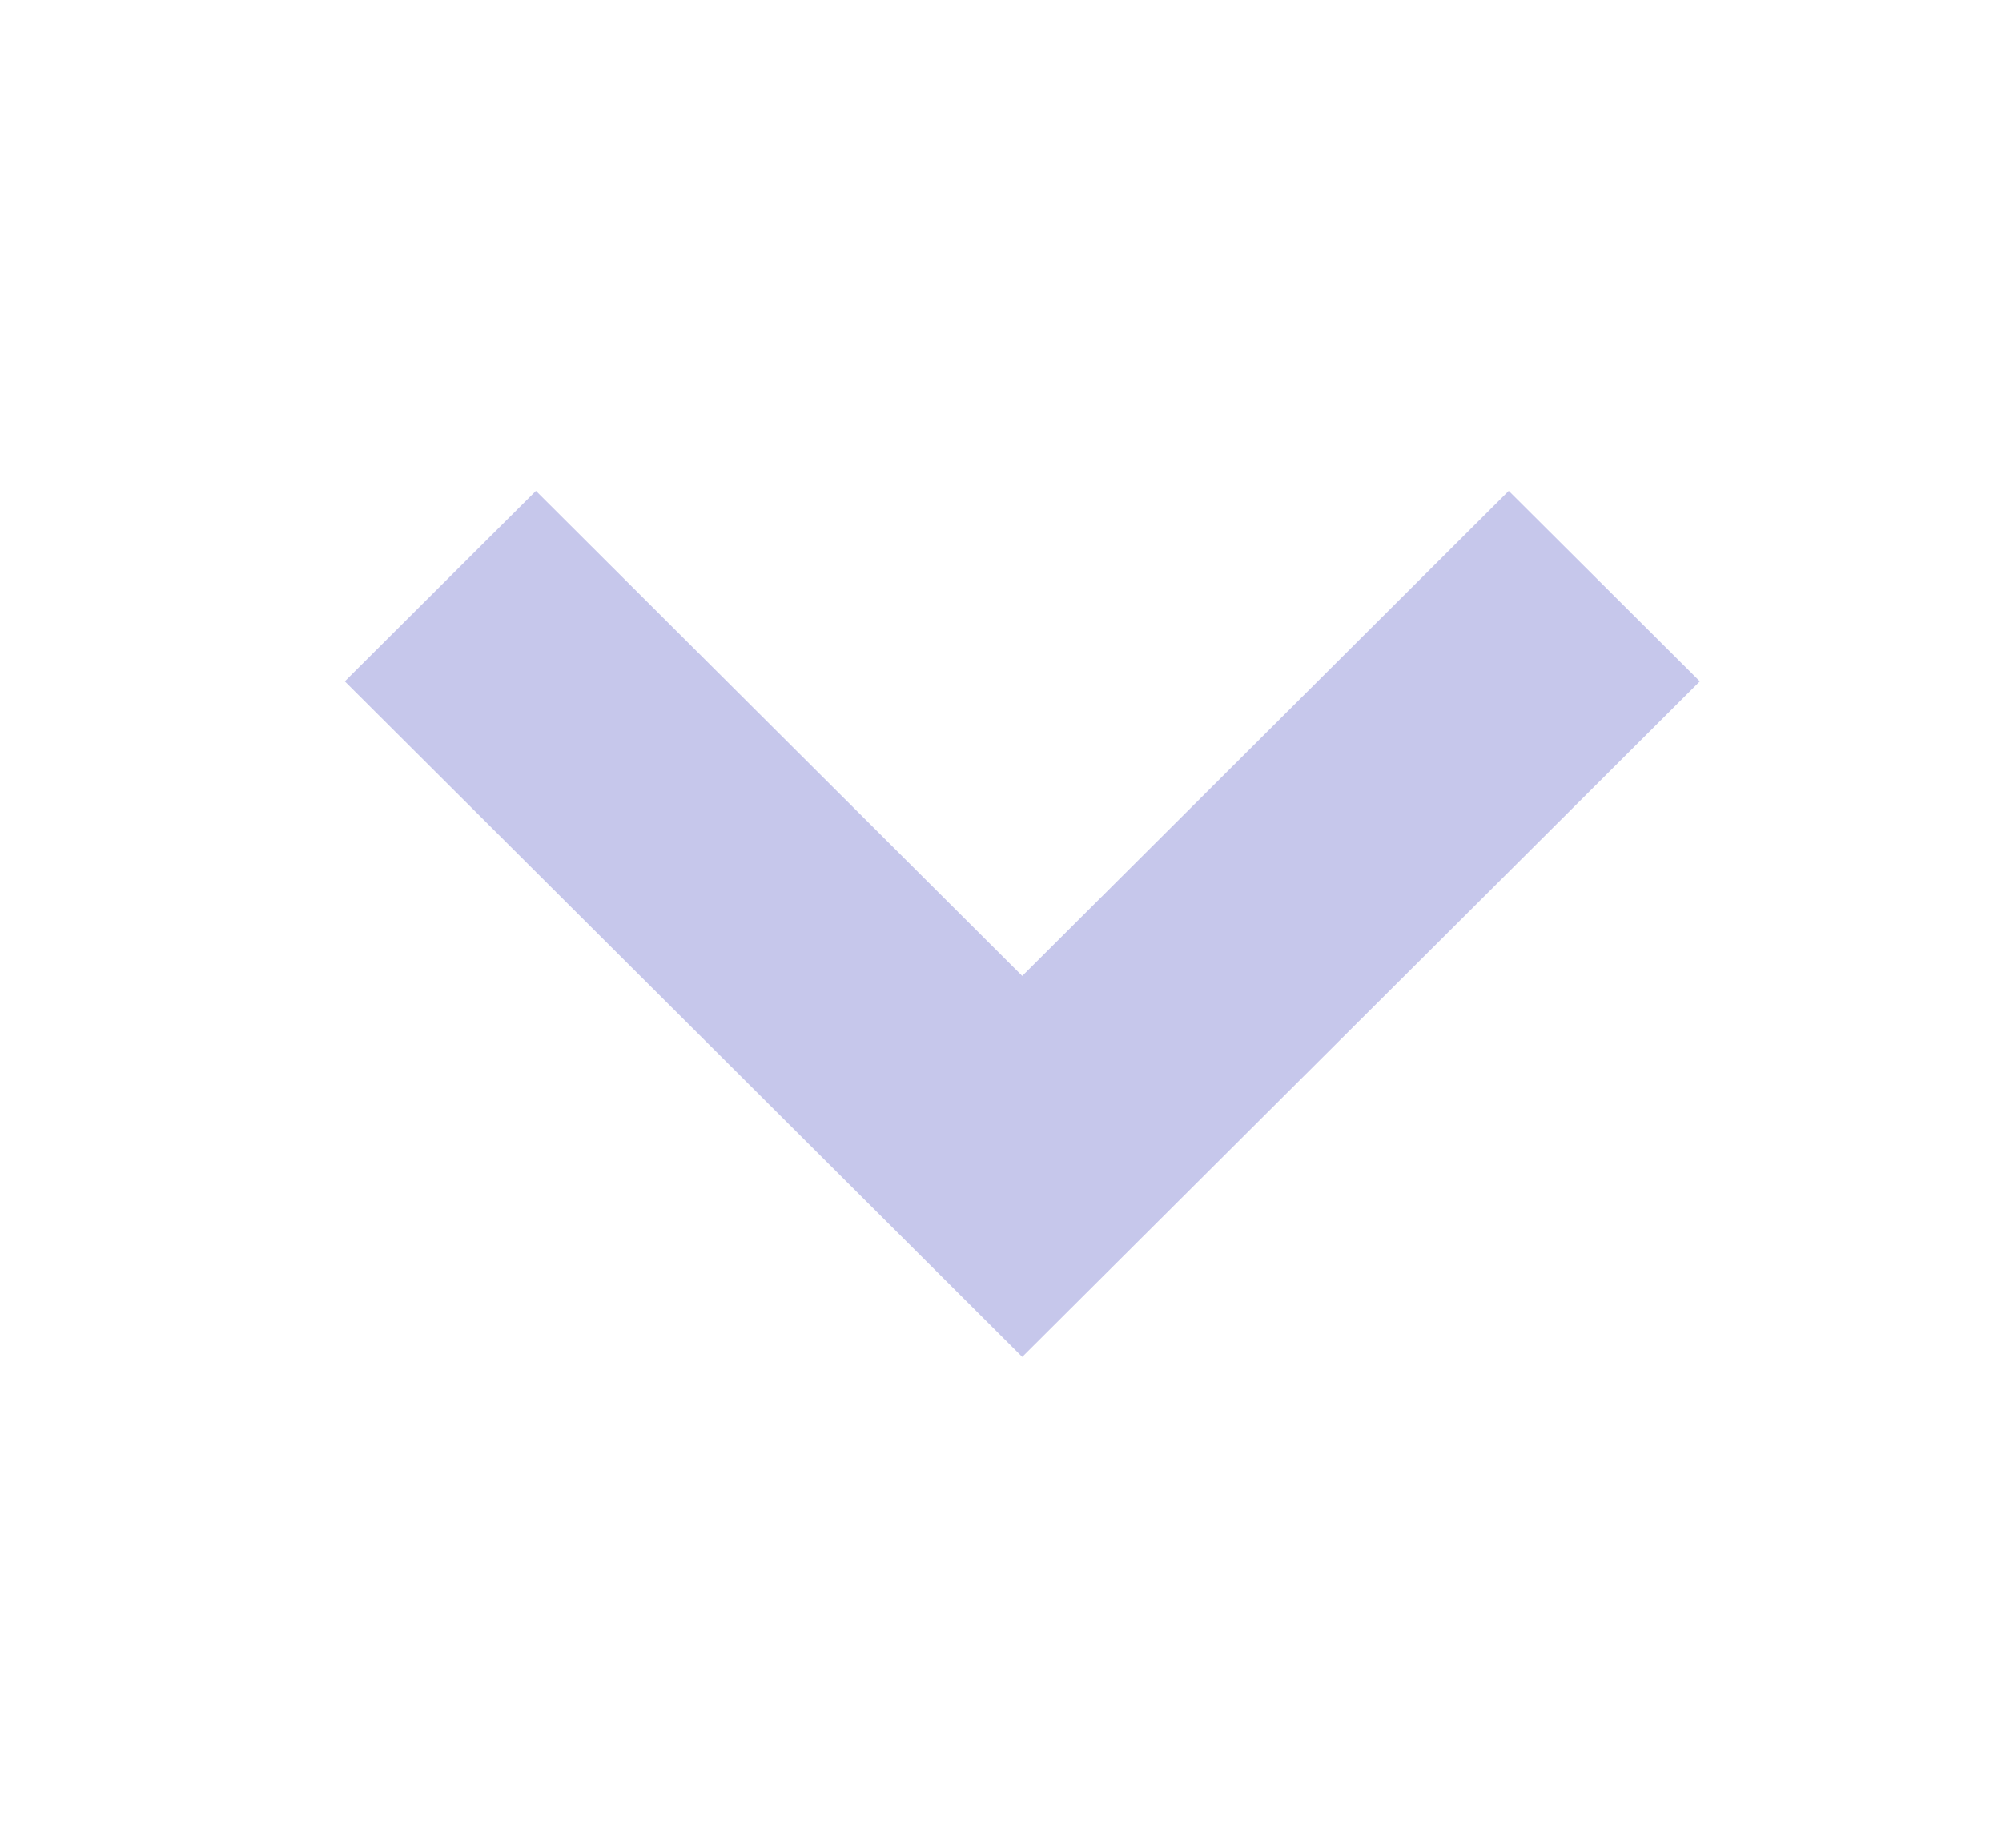 <svg width="13" height="12" viewBox="0 0 13 12" fill="none" xmlns="http://www.w3.org/2000/svg">
<g id="Group 738">
<path id="Vector" d="M2.239 4.425L6.638 8.812L11.038 4.425L9.797 3.188L6.638 6.338L3.48 3.188L2.239 4.425Z" fill="#C6C7EB"/>
</g>
</svg>
